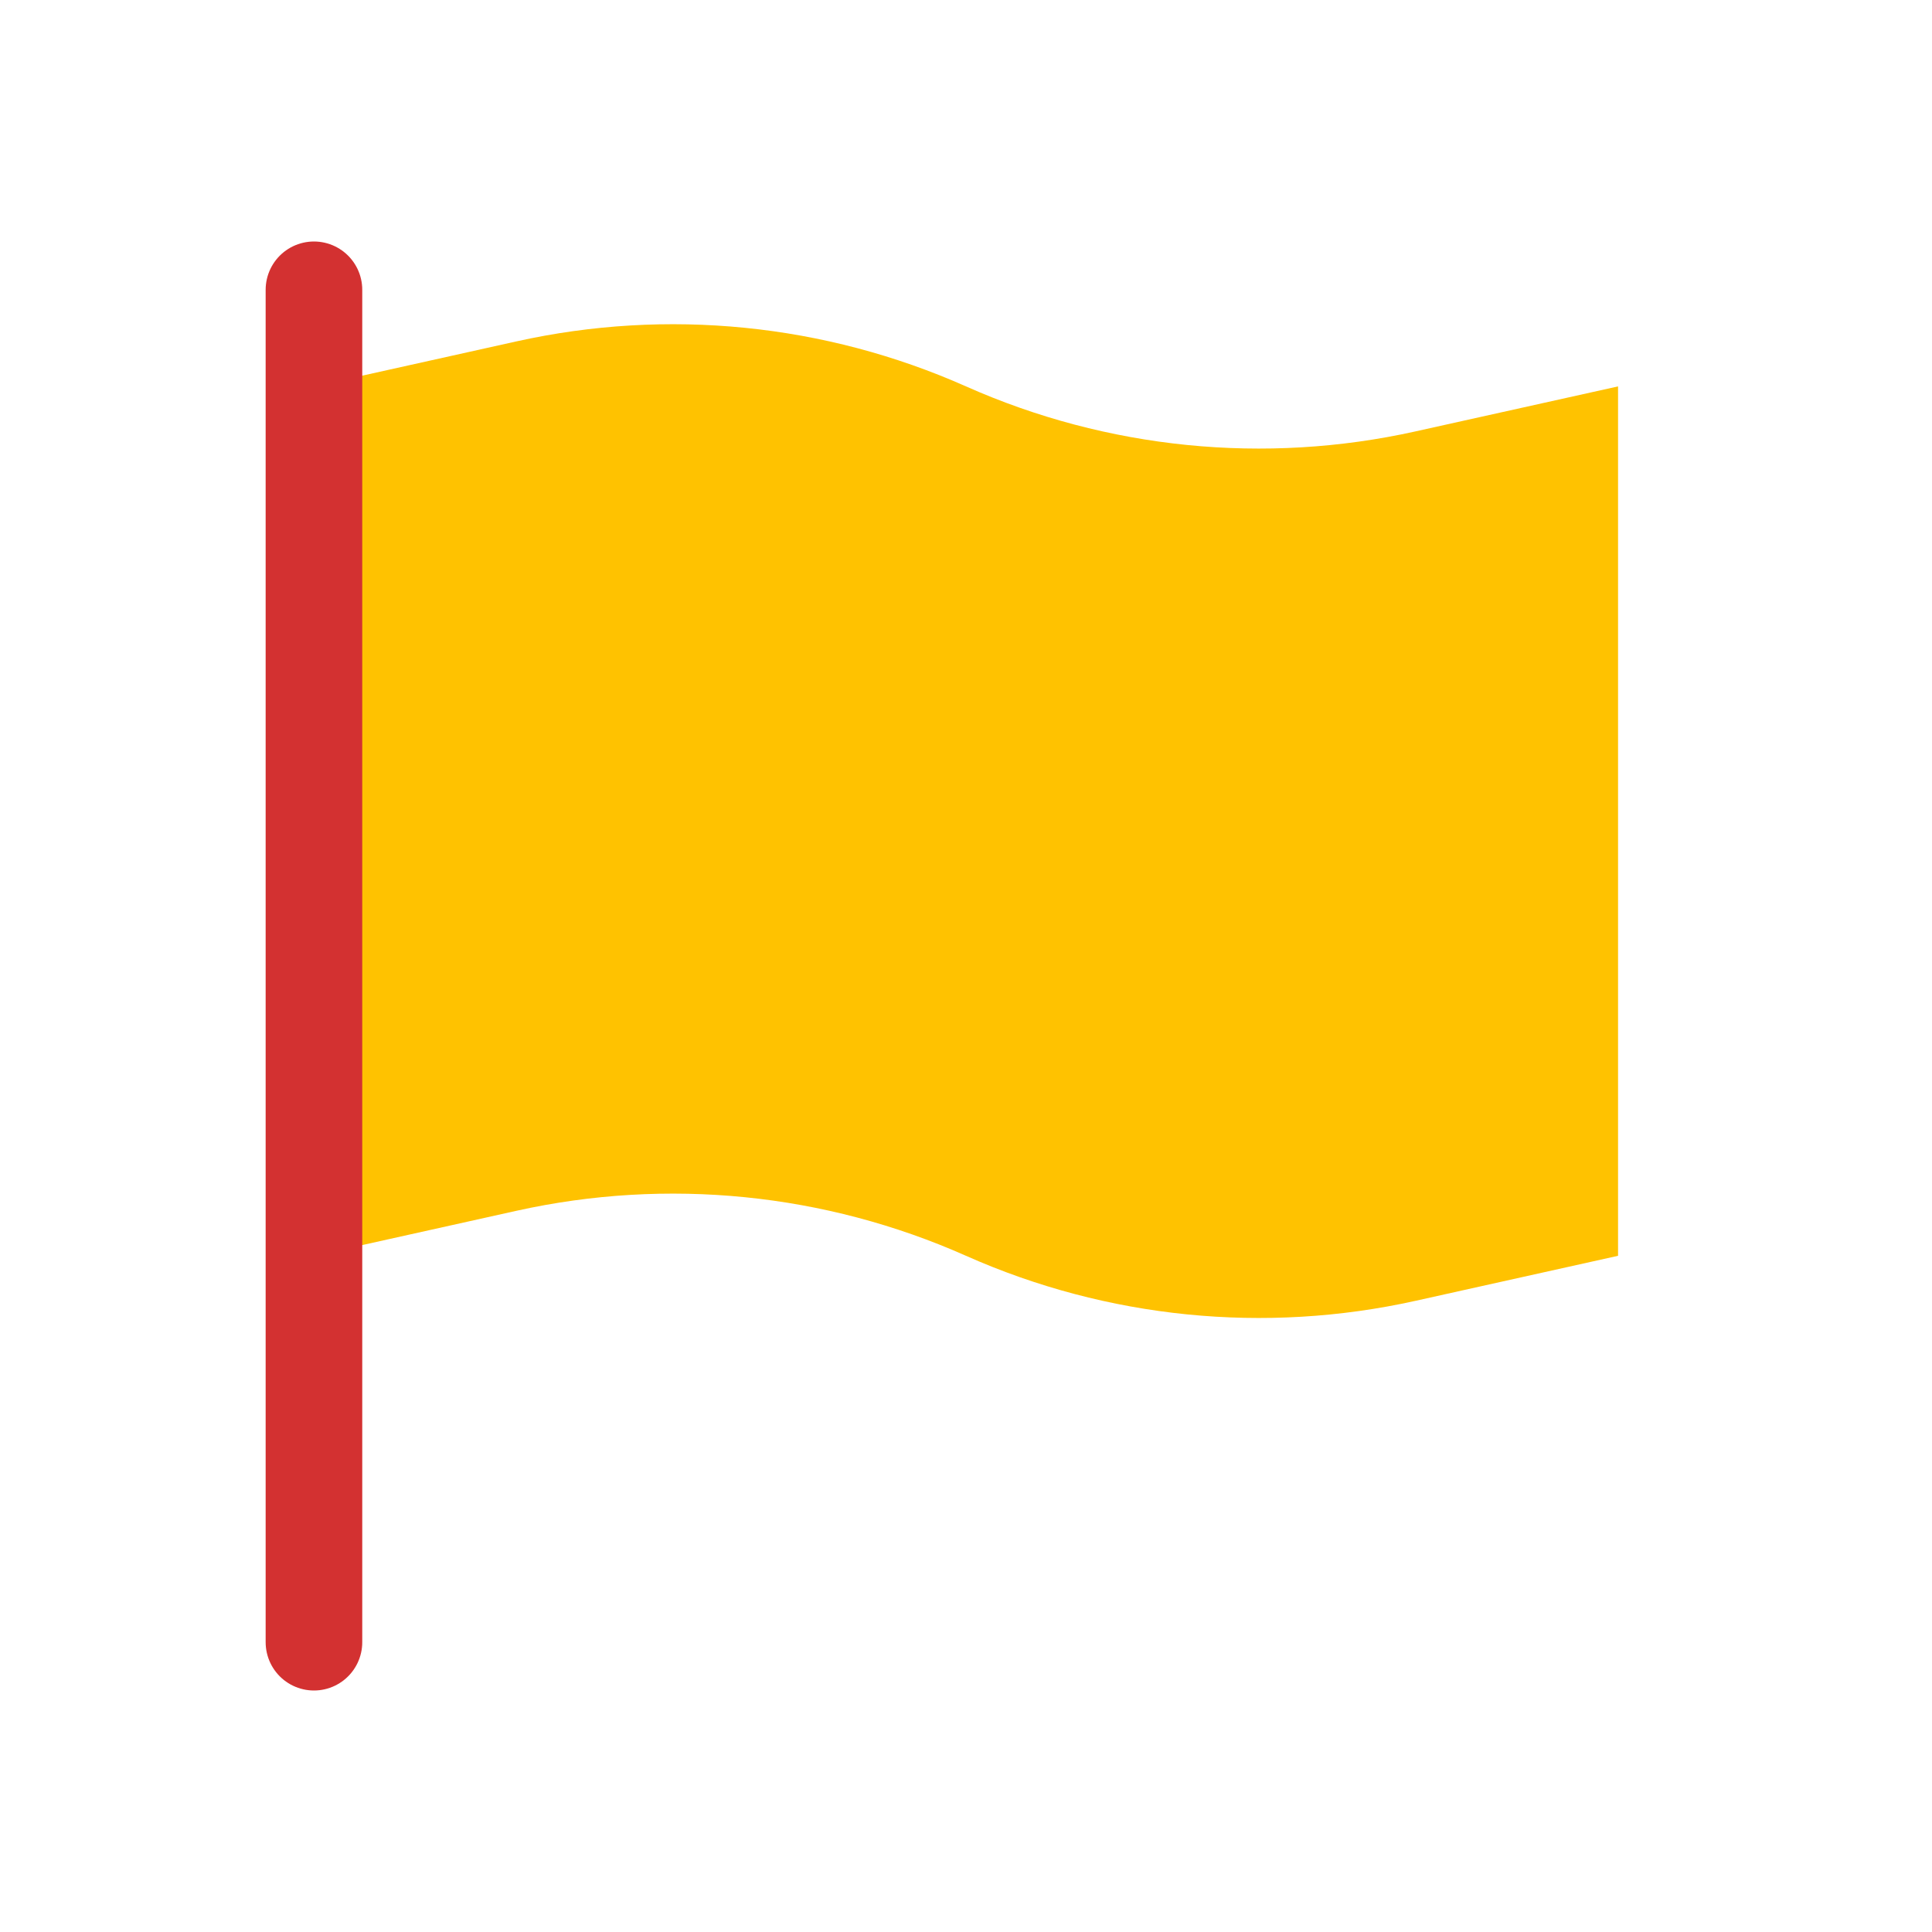 <svg viewBox="0 0 80 80" fill="none">
  <path d="M13 52L21.386 50.136C27.63 48.749 34.155 49.402 40 52C45.845 54.598 52.37 55.251 58.614 53.864L67 52V51.5V16.5V16L58.614 17.863C52.37 19.251 45.845 18.598 40 16C34.155 13.402 27.63 12.749 21.386 14.136L13 16V16.5L13 51.5V52Z" fill="#FFC200" />
  <path d="M13 12L13 68" stroke="#D33131" stroke-width="4" stroke-linecap="round" stroke-linejoin="round" />
</svg>